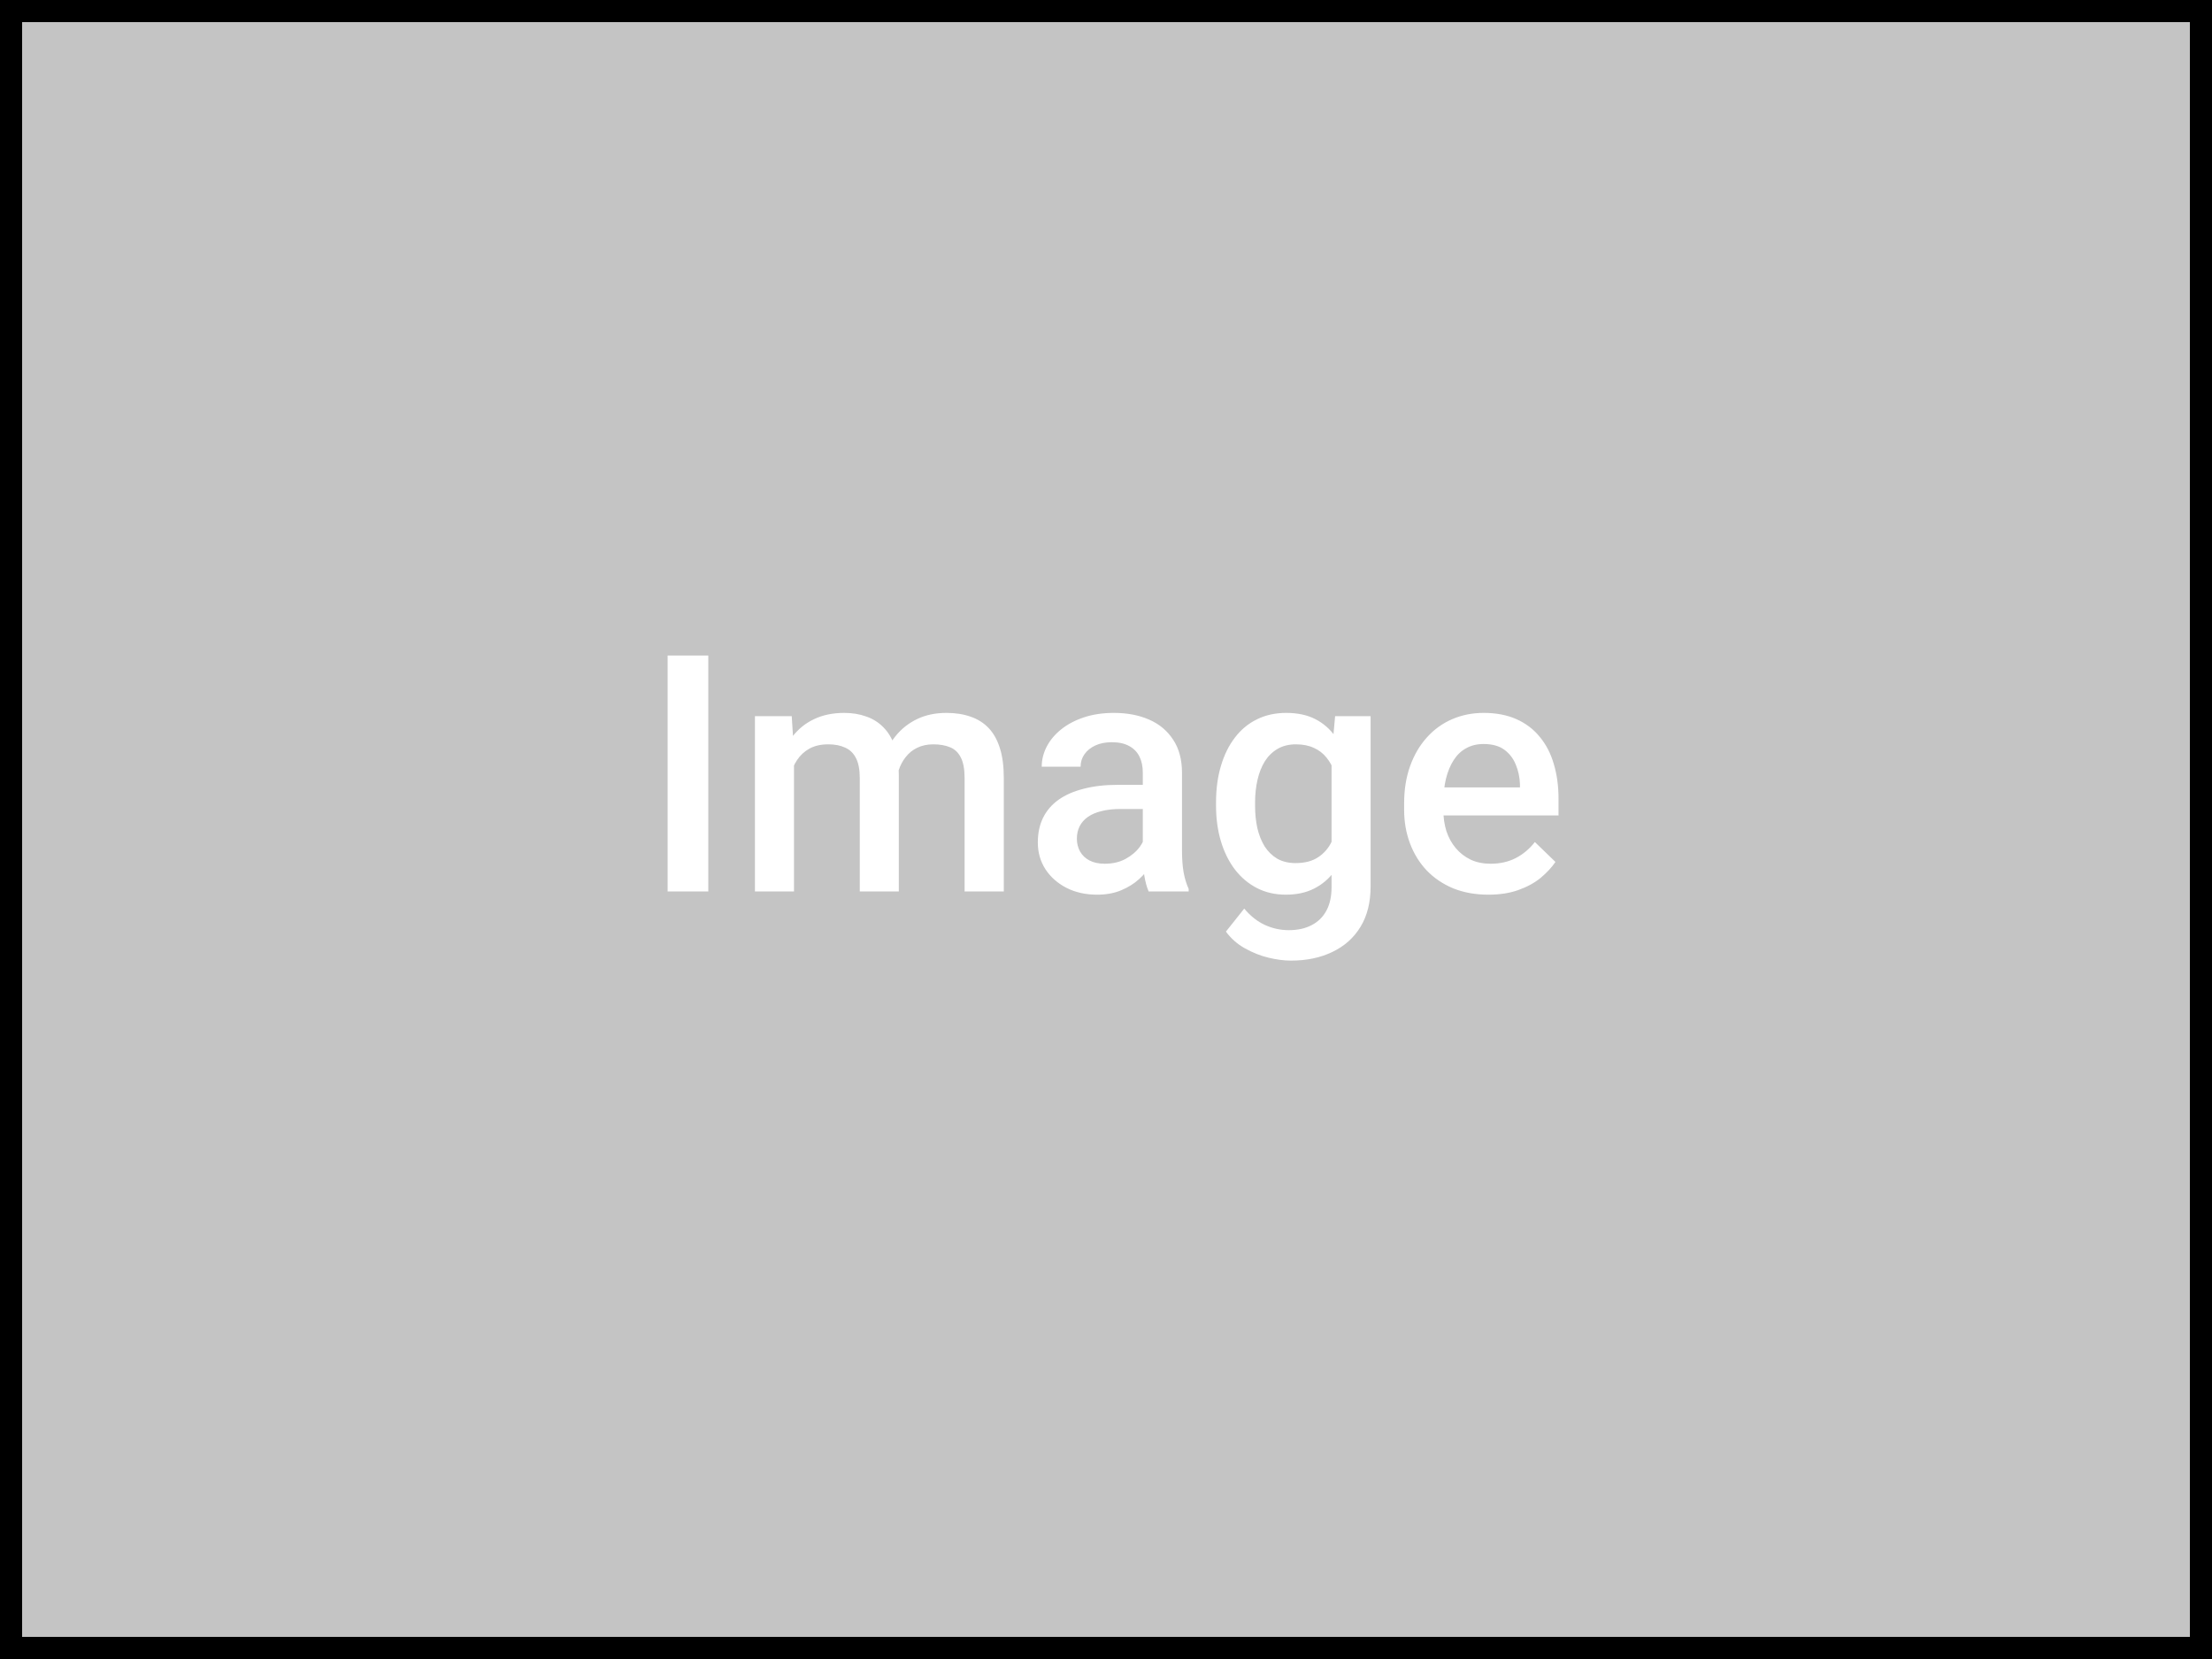 <svg width="1000" height="750" viewBox="0 0 1000 750" fill="none" xmlns="http://www.w3.org/2000/svg">
<rect x="0" y="0" width="1000" height="750" fill="#808080" stroke="none"/>
<rect x="5" y="5" width="990" height="740" fill="#C4C4C4" stroke="black" stroke-width="10"/>
<path d="M320.203 296.359V403H301.819V296.359H320.203ZM358.948 339.865V403H341.297V323.752H357.923L358.948 339.865ZM356.092 360.446L350.086 360.373C350.086 354.904 350.77 349.851 352.137 345.212C353.504 340.573 355.506 336.545 358.143 333.127C360.779 329.66 364.051 326.999 367.957 325.144C371.912 323.239 376.478 322.287 381.653 322.287C385.267 322.287 388.562 322.824 391.541 323.898C394.568 324.924 397.181 326.56 399.378 328.806C401.624 331.052 403.333 333.933 404.505 337.448C405.726 340.964 406.336 345.212 406.336 350.192V403H388.685V351.73C388.685 347.873 388.099 344.846 386.927 342.648C385.804 340.451 384.168 338.889 382.02 337.961C379.92 336.984 377.405 336.496 374.476 336.496C371.155 336.496 368.323 337.131 365.979 338.4C363.685 339.67 361.805 341.403 360.34 343.601C358.875 345.798 357.801 348.337 357.117 351.218C356.434 354.099 356.092 357.175 356.092 360.446ZM405.237 355.759L396.961 357.59C396.961 352.805 397.62 348.288 398.938 344.04C400.306 339.743 402.283 335.983 404.871 332.761C407.508 329.489 410.755 326.926 414.612 325.07C418.47 323.215 422.889 322.287 427.869 322.287C431.922 322.287 435.535 322.849 438.709 323.972C441.932 325.046 444.666 326.755 446.912 329.099C449.158 331.442 450.867 334.494 452.039 338.254C453.211 341.965 453.797 346.457 453.797 351.73V403H436.072V351.657C436.072 347.653 435.486 344.553 434.314 342.355C433.191 340.158 431.58 338.645 429.48 337.814C427.381 336.936 424.866 336.496 421.937 336.496C419.202 336.496 416.785 337.009 414.686 338.034C412.635 339.011 410.901 340.402 409.485 342.209C408.069 343.967 406.995 345.993 406.263 348.288C405.579 350.583 405.237 353.073 405.237 355.759ZM516.639 387.106V349.313C516.639 346.481 516.126 344.04 515.101 341.989C514.075 339.938 512.513 338.352 510.413 337.229C508.362 336.105 505.774 335.544 502.649 335.544C499.769 335.544 497.278 336.032 495.179 337.009C493.079 337.985 491.443 339.304 490.271 340.964C489.1 342.624 488.514 344.504 488.514 346.604H470.936C470.936 343.479 471.692 340.451 473.206 337.521C474.72 334.592 476.917 331.979 479.798 329.685C482.679 327.39 486.121 325.583 490.125 324.265C494.129 322.946 498.621 322.287 503.602 322.287C509.559 322.287 514.832 323.288 519.422 325.29C524.061 327.292 527.698 330.319 530.335 334.372C533.021 338.376 534.363 343.405 534.363 349.46V384.689C534.363 388.303 534.607 391.55 535.096 394.431C535.633 397.263 536.39 399.729 537.366 401.828V403H519.275C518.445 401.096 517.786 398.679 517.298 395.749C516.858 392.771 516.639 389.89 516.639 387.106ZM519.202 354.807L519.349 365.72H506.678C503.406 365.72 500.525 366.037 498.035 366.672C495.545 367.258 493.47 368.137 491.81 369.309C490.149 370.48 488.904 371.896 488.074 373.557C487.244 375.217 486.829 377.097 486.829 379.196C486.829 381.296 487.317 383.225 488.294 384.982C489.271 386.691 490.687 388.034 492.542 389.011C494.446 389.987 496.741 390.476 499.427 390.476C503.04 390.476 506.189 389.743 508.875 388.278C511.609 386.765 513.758 384.934 515.32 382.785C516.883 380.588 517.713 378.513 517.811 376.56L523.523 384.396C522.938 386.398 521.937 388.547 520.521 390.842C519.104 393.137 517.249 395.334 514.954 397.434C512.708 399.484 509.998 401.169 506.824 402.487C503.699 403.806 500.086 404.465 495.984 404.465C490.809 404.465 486.194 403.439 482.142 401.389C478.089 399.289 474.915 396.481 472.62 392.966C470.325 389.401 469.178 385.373 469.178 380.881C469.178 376.682 469.959 372.971 471.521 369.748C473.133 366.477 475.477 363.742 478.553 361.545C481.678 359.348 485.486 357.688 489.979 356.564C494.471 355.393 499.598 354.807 505.359 354.807H519.202ZM603.577 323.752H619.617V400.803C619.617 407.932 618.104 413.986 615.076 418.967C612.049 423.947 607.825 427.731 602.405 430.319C596.985 432.956 590.711 434.274 583.582 434.274C580.555 434.274 577.186 433.835 573.475 432.956C569.812 432.077 566.248 430.661 562.781 428.708C559.363 426.804 556.507 424.289 554.212 421.164L562.488 410.764C565.32 414.133 568.445 416.599 571.863 418.161C575.281 419.724 578.87 420.505 582.63 420.505C586.683 420.505 590.125 419.748 592.957 418.234C595.838 416.77 598.06 414.597 599.622 411.716C601.185 408.835 601.966 405.319 601.966 401.169V341.696L603.577 323.752ZM549.744 364.255V362.717C549.744 356.711 550.477 351.242 551.941 346.311C553.406 341.33 555.506 337.058 558.24 333.493C560.975 329.88 564.295 327.121 568.201 325.217C572.107 323.264 576.526 322.287 581.458 322.287C586.585 322.287 590.955 323.215 594.568 325.07C598.23 326.926 601.282 329.587 603.724 333.054C606.165 336.472 608.069 340.573 609.437 345.358C610.853 350.095 611.902 355.368 612.586 361.179V366.086C611.951 371.75 610.877 376.926 609.363 381.613C607.85 386.301 605.848 390.354 603.357 393.771C600.867 397.189 597.791 399.826 594.129 401.682C590.516 403.537 586.243 404.465 581.312 404.465C576.478 404.465 572.107 403.464 568.201 401.462C564.344 399.46 561.023 396.652 558.24 393.039C555.506 389.426 553.406 385.178 551.941 380.295C550.477 375.363 549.744 370.017 549.744 364.255ZM567.396 362.717V364.255C567.396 367.868 567.737 371.237 568.421 374.362C569.153 377.487 570.252 380.246 571.717 382.639C573.23 384.982 575.135 386.838 577.43 388.205C579.773 389.523 582.532 390.183 585.706 390.183C589.856 390.183 593.25 389.304 595.887 387.546C598.572 385.788 600.623 383.42 602.039 380.441C603.504 377.414 604.529 374.045 605.115 370.334V357.077C604.822 354.196 604.212 351.511 603.284 349.021C602.405 346.53 601.209 344.357 599.695 342.502C598.182 340.598 596.277 339.133 593.982 338.107C591.688 337.033 588.978 336.496 585.853 336.496C582.679 336.496 579.92 337.18 577.576 338.547C575.232 339.914 573.304 341.794 571.79 344.187C570.325 346.579 569.227 349.362 568.494 352.536C567.762 355.71 567.396 359.104 567.396 362.717ZM672.864 404.465C667.005 404.465 661.707 403.513 656.971 401.608C652.283 399.655 648.279 396.945 644.959 393.479C641.688 390.012 639.173 385.935 637.415 381.247C635.657 376.56 634.778 371.506 634.778 366.086V363.156C634.778 356.955 635.682 351.34 637.488 346.311C639.295 341.281 641.81 336.984 645.032 333.42C648.255 329.807 652.063 327.048 656.458 325.144C660.853 323.239 665.613 322.287 670.74 322.287C676.404 322.287 681.36 323.239 685.608 325.144C689.856 327.048 693.372 329.733 696.155 333.2C698.987 336.618 701.087 340.695 702.454 345.432C703.87 350.168 704.578 355.393 704.578 361.105V368.649H643.348V355.979H687.146V354.587C687.049 351.413 686.414 348.435 685.242 345.651C684.119 342.868 682.386 340.622 680.042 338.913C677.698 337.204 674.573 336.35 670.667 336.35C667.737 336.35 665.125 336.984 662.83 338.254C660.584 339.475 658.704 341.257 657.19 343.601C655.677 345.944 654.505 348.776 653.675 352.097C652.894 355.368 652.503 359.055 652.503 363.156V366.086C652.503 369.553 652.967 372.775 653.895 375.754C654.871 378.684 656.287 381.247 658.143 383.444C659.998 385.642 662.244 387.375 664.881 388.645C667.518 389.865 670.521 390.476 673.89 390.476C678.138 390.476 681.922 389.621 685.242 387.912C688.562 386.203 691.443 383.786 693.885 380.661L703.187 389.67C701.478 392.16 699.256 394.553 696.521 396.848C693.787 399.094 690.442 400.925 686.487 402.341C682.581 403.757 678.04 404.465 672.864 404.465Z" fill="white"/>
</svg>
